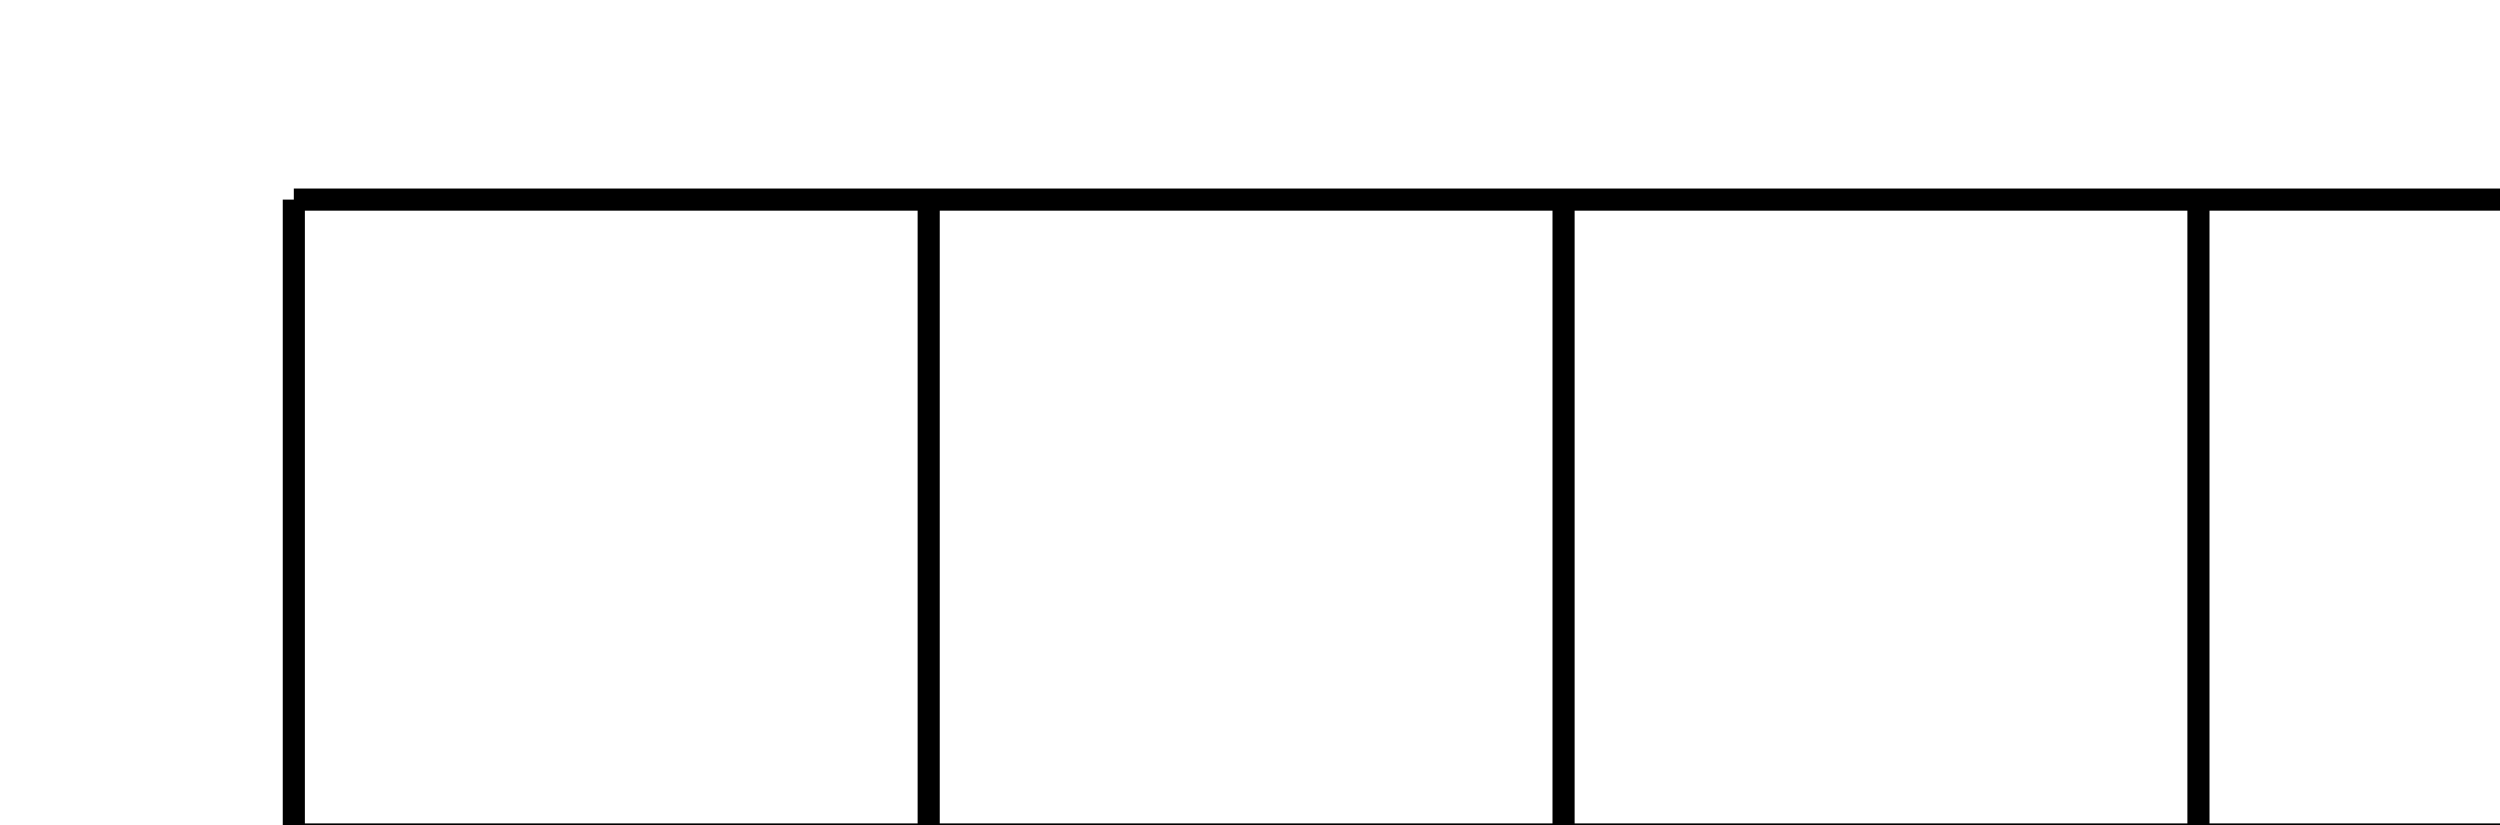 <?xml version="1.0" encoding="UTF-8" standalone="no"?>
<!-- Created with Inkscape (http://www.inkscape.org/) -->

<svg
   xmlns:dc="http://purl.org/dc/elements/1.1/"
   xmlns:cc="http://creativecommons.org/ns#"
   xmlns:rdf="http://www.w3.org/1999/02/22-rdf-syntax-ns#"
   xmlns:svg="http://www.w3.org/2000/svg"
   xmlns="http://www.w3.org/2000/svg"
   xmlns:sodipodi="http://sodipodi.sourceforge.net/DTD/sodipodi-0.dtd"
   xmlns:inkscape="http://www.inkscape.org/namespaces/inkscape"
   width="200"
   height="66"
   id="svg2"
   version="1.1"
   inkscape:version="0.48.4 r9939"
   sodipodi:docname="stock_market_vs_humanity.svg">
  <defs
     id="defs4">
    <filter
       color-interpolation-filters="sRGB"
       id="filter15393">
      <feGaussianBlur
         stdDeviation="30.574"
         id="feGaussianBlur15395" />
    </filter>
    <filter
       id="filter6308"
       inkscape:label="Drop Shadow"
       color-interpolation-filters="sRGB">
      <feFlood
         id="feFlood6310"
         flood-opacity="0.8"
         flood-color="rgb(0,0,0)"
         result="flood" />
      <feComposite
         id="feComposite6312"
         in2="SourceGraphic"
         in="flood"
         operator="in"
         result="composite1" />
      <feGaussianBlur
         id="feGaussianBlur6314"
         stdDeviation="10"
         result="blur" />
      <feOffset
         id="feOffset6316"
         dx="20"
         dy="20"
         result="offset" />
      <feComposite
         id="feComposite6318"
         in2="offset"
         in="SourceGraphic"
         operator="over"
         result="composite2" />
    </filter>
  </defs>
  <sodipodi:namedview
     id="base"
     pagecolor="#ffffff"
     bordercolor="#666666"
     borderopacity="1.0"
     inkscape:pageopacity="0.0"
     inkscape:pageshadow="2"
     inkscape:zoom="0.22111582"
     inkscape:cx="1612.8854"
     inkscape:cy="519.83433"
     inkscape:document-units="px"
     inkscape:current-layer="layer1"
     showgrid="false"
     inkscape:window-width="1280"
     inkscape:window-height="749"
     inkscape:window-x="0"
     inkscape:window-y="26"
     inkscape:window-maximized="1"
     fit-margin-top="0"
     fit-margin-left="0"
     fit-margin-right="0"
     fit-margin-bottom="0" />
  <g
     inkscape:label="Layer 1"
     inkscape:groupmode="layer"
     id="layer1"
     transform="translate(2206.312,-7.375)">
    <g
       id="g15397"
       transform="matrix(0.402,0,0,0.402,-4227.291,981.519)" />
    <g
       id="g3856"
       transform="matrix(8.957,0,0,8.957,-2041.261,334.779)" />
    <g
       id="g6512">
      <path
         d="m -2182.807,1039.159 h 1523.7 m -1523.7,-50.8 h 1523.7 m -1523.7,-50.79 h 1523.7 m -1523.7,-50.79 h 1523.7 m -1523.7,-50.79 h 1523.7 m -1523.7,-50.79 h 1523.7 m -1523.7,-50.79 h 1523.7 m -1523.7,-50.79 h 1523.7 m -1523.7,-50.79 h 1523.7 m -1523.7,-50.79 h 1523.7 m -1523.7,-50.79 h 1523.7 m -1523.7,-50.79 h 1523.7 m -1523.7,-50.79 h 1523.7 m -1523.7,-50.79 h 1523.7 m -1523.7,-50.79 h 1523.7 m -1523.7,-50.79 h 1523.7 m -1523.7,-50.79 h 1523.7 m -1523.7,-50.79 h 1523.7 m -1523.7,-50.79 h 1523.7 m -1523.7,-50.795 h 1523.7 m -1523.7,-50.79 h 1523.7 m -1523.7,1015.8 V 23.344 m 50.79,1015.8 V 23.344 m 50.79,1015.8 V 23.344 m 50.791,1015.8 V 23.344 m 50.791,1015.8 V 23.344 m 50.79,1015.8 V 23.344 m 50.79,1015.8 V 23.344 m 50.79,1015.8 V 23.344 m 50.79,1015.8 V 23.344 m 50.791,1015.8 V 23.344 m 50.79,1015.8 V 23.344 m 50.791,1015.8 V 23.344 m 50.79,1015.8 V 23.344 m 50.79,1015.8 V 23.344 m 50.79,1015.8 V 23.344 m 50.79,1015.8 V 23.344 m 50.791,1015.8 V 23.344 m 50.79,1015.8 V 23.344 m 50.791,1015.8 V 23.344 m 50.79,1015.8 V 23.344 m 50.81,1015.8 V 23.344 m 50.79,1015.8 V 23.344 m 50.79,1015.8 V 23.344 m 50.791,1015.8 V 23.344 m 50.791,1015.8 V 23.344 m 50.79,1015.8 V 23.344 m 50.79,1015.8 V 23.344 m 50.79,1015.8 V 23.344 m 50.7,1015.8 V 23.344 m 50.79,1015.8 V 23.344 m 50.791,1015.8 V 23.344"
         id="path3866"
         inkscape:connector-curvature="0"
         style="fill:none;stroke:#000000;stroke-width:1.77" />
      <path
         inkscape:connector-curvature="0"
         id="path5820"
         d="m -1102.605,34.646 -16.112,25.204 -39.513,61.725 -12.966,-7.327 -19.68,-11.125 -8.286,21.061 -49.948,127.133 -12.046,-2.187 -15.997,-2.916 -5.831,15.153 -22.327,57.966 -12.199,-14.386 -13.12,27.391 -39.59,82.863 -26.393,31.726 -6.79,-20.792 -1.074,-3.299 -2.11,-2.724 -86.315,-110.445 -15.614,-19.91 -15.422,20.025 -32.915,42.659 -24.82,-26.355 -21.79,-23.171 -10.972,29.884 -30.114,82.095 -2.302,-2.8 -21.598,-26.163 -11.931,31.764 -61.879,164.613 -17.225,-12.928 -11.01,19.45 -28.311,50.025 -15.844,-9.13 -17.11,-9.859 -9.782,17.148 -6.061,10.626 -41.431,-93.873 -17.8,-40.396 -18.069,40.281 -54.897,122.338 -12.008,-1.726 -13.504,-1.918 -6.522,11.969 -42.927,78.72 -19.718,-39.475 -15.92,41.892 -12.66,33.375 -8.401,-15.575 -15.614,39.015 -22.864,57.122 36.483,14.578 7.25,-18.107 9.36,17.378 15.268,-40.204 12.008,-31.726 13.273,26.547 18.03,-33.03 54.398,-99.742 13.158,1.88 14.654,2.11 6.061,-13.504 42.851,-95.522 39.283,89.077 15.729,35.6 19.296,-33.797 15.614,-27.314 15.92,9.207 17.148,9.897 9.782,-17.263 27.046,-47.838 2.455,1.841 20.946,15.729 9.207,-24.514 59.193,-157.401 2.494,3.031 21.828,26.393 11.777,-32.148 30.92,-84.359 18.836,19.987 15.805,16.764 14.041,-18.26 31.534,-40.894 68.63,87.85 16.688,51.252 11.01,33.797 22.749,-27.314 50.792,-60.919 1.573,-1.88 1.036,-2.225 27.544,-57.659 15.729,18.606 11.931,-30.92 28.427,-73.694 11.931,2.187 15.882,2.877 5.908,-15.038 47.569,-121.11 9.552,5.371 16.189,9.13 10.013,-15.652 33.413,-52.211 187.631,278.549 32.608,-21.943 -204.395,-303.37 -16.726,-24.82 z"
         style="font-size:medium;font-style:normal;font-variant:normal;font-weight:normal;font-stretch:normal;text-indent:0;text-align:start;text-decoration:none;line-height:normal;letter-spacing:normal;word-spacing:normal;text-transform:none;direction:ltr;block-progression:tb;writing-mode:lr-tb;text-anchor:start;baseline-shift:baseline;color:#000000;fill:#ff0000;fill-opacity:1;stroke:none;stroke-width:32;marker:none;visibility:visible;display:inline;overflow:visible;filter:url(#filter6308);enable-background:accumulate;font-family:Sans;-inkscape-font-specification:Sans" />
      <path
         style="fill:#000000;stroke:none"
         d="m -789.998,643.391 c -1.073,-0.041 -2.015,0.221 -2.76,0.708 -7.765,9.357 -10.254,12.6 -15.361,18.927 -1.61,1.994 -3.265,3.891 -5.055,5.568 l -0.049,-0.122 c -4.867,2.868 -10.378,4.232 -17.608,1.929 -2.53,-0.9 -5.013,-1.464 -7.449,-1.807 -0.707,-0.1 -2.188,0.129 -3.883,0.317 l -0.171,-0.391 c -6.514,0.874 -12.408,2.813 -18.072,3.346 -14.287,0.772 -27.521,4.842 -41.761,10.843 -1.566,0.66 -1.381,2.703 -2.222,3.468 l 0.171,0.366 c -1.544,2.385 -2.296,1.807 -2.296,1.807 -2.749,0.848 -4.283,0.434 -6.203,-0.513 -3.05,-1.55 -14.893,-0.146 -15.752,4.811 -0.322,1.859 -0.556,4.315 -0.269,6.838 0.479,4.205 2.393,8.565 7.717,10.526 8.519,3.137 18.942,0.329 20.099,-2.662 0.604,-1.563 0.402,-7.149 2.735,-7.717 0.509,0.357 1.103,0.647 1.71,0.928 3.252,9.052 0.595,15.25 0.513,21.369 -0.065,4.861 -5.722,11.313 -13.31,17.657 -5.015,3.398 -8.626,13.271 2.051,10.623 10.788,-2.675 19.265,-13.781 21.027,-20.514 0.099,-0.379 3.112,-25.784 3.37,-27.523 l 0.415,-0.098 c 2.651,5.919 5.278,12.384 6.008,13.92 1.99,4.19 3.792,22.731 4.835,28.427 1.044,5.696 4.614,10.054 8.523,6.838 3.91,-3.216 0.872,-17.112 0.977,-22.297 0.105,-5.185 -2.711,-17.418 -5.3,-23.665 -0.683,-1.649 -1.681,-3.677 -2.857,-5.837 l 4.762,-1.026 c 2.911,-0.628 1.725,-1.142 10.257,-2.467 1.021,-0.159 2.727,-0.799 4.689,-1.71 0.42,0.41 0.901,0.869 1.099,1.099 1.749,2.034 4.55,16.045 6.936,18.902 0.16,3.014 10.712,4.369 14.702,4.958 5.405,0.79 9.552,1.287 16.289,1.856 2.901,0.245 5.835,5.933 7.033,9.378 2.085,5.995 6.277,3.053 6.911,-9.134 0.661,-12.682 -0.083,-10.128 -22.737,-14.287 -3.104,-0.57 -8.191,-0.409 -11.21,-2.613 -1.37,-3.785 -4.595,-13.354 -6.032,-18.39 10.31,1.743 18.198,-0.932 26.62,-4.103 0.431,-0.168 0.811,-0.349 1.172,-0.537 l 0.098,0.244 c 7.027,-5.048 12.412,-11.533 16.582,-18.145 2.88,-4.566 5.844,-6.356 8.352,-5.446 2.508,0.91 14.222,5.111 7.497,-4.518 -5.043,-7.222 -9.577,-10.011 -12.797,-10.135 z"
         id="path6331"
         inkscape:connector-curvature="0" />
      <path
         style="fill:#000000;stroke:none"
         d="m -951.971,773.086 c -2.192,0.035 -4.263,0.416 -5.861,0.83 -4.87,1.262 -5.286,13.181 -3.492,16.094 1.101,1.836 1.06,2.417 0.44,5.226 0,0 -0.162,1.435 -1.294,3.004 -6.21,-3.063 -18.224,-5.136 -24.153,-4.396 -6.709,0.838 -7.232,2.51 -9.744,5.202 -5.707,6.114 -9.419,17.895 -10.282,22.883 -0.863,4.988 2.25,7.037 7.717,5.129 5.467,-1.909 7.146,-18.683 11.771,-19.025 3.137,-0.232 17.555,-3.061 17.242,8.084 -1.56,6.083 -2.805,12.186 -2.686,17.413 -0.19,2.778 -0.622,3.539 -0.659,9.915 -0.068,5.689 0.095,5.818 -0.244,12.382 l 0.073,0.049 -0.415,0.098 c 1.671,4.977 6.231,7.988 11.6,9.598 l 1.27,1.099 0,-0.317 2.174,0.049 c 0.869,0.162 1.758,0.289 2.638,0.391 7.706,0.893 8.732,2.25 14.091,4.249 l 0.464,-0.904 -0.269,1.319 c 2.698,1.011 5.31,2.406 7.913,3.956 6.986,4.161 10.424,6.35 20.954,12.431 0.867,0.198 1.841,0.094 2.833,-0.317 2.977,-1.234 6.276,-5.397 8.499,-13.92 2.964,-11.364 -6.56,-3.36 -8.596,-1.636 -2.036,1.724 -5.434,1.085 -9.72,-2.198 -5.39,-4.129 -9.653,-7.813 -16.143,-10.208 l 0.098,-0.195 c -0.81,-0.49 -1.45,-0.995 -2.369,-1.465 -1.099,-0.562 -2.17,-1.036 -3.199,-1.441 3.845,-0.224 7.68,-0.344 9.72,-0.22 0.254,0.015 1.122,-0.01 2.198,-0.025 4.926,0.557 11.405,0.853 14.677,0.611 22.97,-1.701 22.91,1.715 23.616,-10.965 0.678,-12.184 -3.169,-15.554 -5.886,-9.818 -1.561,3.296 -5.1,8.64 -8.01,8.572 -6.759,-0.158 -8.242,-0.669 -13.701,-0.464 -4.346,0.169 -11.627,-1.48 -16.265,-0.781 -4.905,-0.183 -10.744,-0.389 -13.114,-1.026 0.707,-6.043 1.934,-13.045 3.053,-20.392 5.988,1.612 12.276,3.298 12.504,3.346 6.813,1.418 23.771,-2.299 30.967,-10.77 7.122,-8.384 -1.173,-10.086 -6.447,-7.107 -5.275,2.979 -10.072,3.388 -14.14,4.787 -4.068,1.398 -9.063,0.089 -13.383,-2.735 -2.542,-1.662 -5.713,-2.469 -9.769,-2.906 -0.32,-1.083 -0.285,-1.987 -0.025,-2.735 0.636,-1.824 2.654,-2.82 4.396,-3.663 2.886,-1.397 4.848,-12.011 1.026,-20.246 -2.389,-5.146 -6.881,-6.705 -11.112,-6.838 -0.317,-0.01 -0.639,-0.005 -0.952,0 z"
         id="path6333"
         inkscape:connector-curvature="0" />
      <path
         style="fill:#000000;stroke:none"
         d="m -823.862,847.907 c -0.679,0.002 -1.429,0.01 -2.222,0.025 -12.201,0.225 -15.276,4.308 -9.354,6.594 3.403,1.313 8.986,4.443 9.134,7.351 0.342,6.753 0.687,10.91 1.294,16.338 0.792,4.609 -0.344,10.045 2.222,13.92 3.263,4.928 9.576,8.4 7.644,12.431 -0.07,0.127 -0.108,0.243 -0.171,0.366 -2.699,2.129 -5.668,4.329 -8.719,6.643 -4.439,0.801 -12.592,-4.252 -18.072,-9.207 -5.162,-4.667 -17.424,-7.164 -27.914,-3.492 -10.383,3.634 -4.134,9.295 1.923,9.39 6.057,0.095 9.789,-0.312 14.006,0.537 4.217,0.85 10.979,6.967 13.279,11.588 1.842,2.754 3.612,6.015 -0.098,8.01 -1.72,0.88 -3.872,0.202 -5.715,-0.391 -3.052,-0.982 -11.805,5.35 -14.726,13.945 -1.826,5.372 0.354,9.608 3.321,12.626 1.781,1.811 3.847,3.184 5.495,4.103 4.394,2.451 12.938,-5.885 13.652,-9.231 0.632,-1.767 -0.014,-7.572 5.275,-7.601 4.487,0.361 3.627,12.111 3.175,15.343 -3.04,5.431 -10.199,20.637 -3.26,22.309 7.933,1.911 13.431,-10.905 15.788,-19.085 1.603,-5.565 -0.264,-21.768 2.528,-25.472 5.488,-7.282 17.23,-11.366 21.821,-16.094 2.856,-2.92 5.18,-4.976 6.398,-8.23 2.977,-7.948 -0.597,-21.62 1.423,-25.423 5.192,-9.777 6.569,-18.205 8.786,-30.161 -0.102,-0.883 -0.527,-1.766 -1.246,-2.564 -2.157,-2.394 -7.195,-4.095 -15.972,-3.346 -11.702,0.999 -0.986,7.301 1.319,8.645 2.305,1.344 3.901,5.232 1.172,9.891 -4.578,7.816 -8.424,20.361 -8.297,32.292 -5.152,-6.297 -9.47,-9.485 -11.729,-15.581 -1.537,-4.148 -0.425,-10.028 -0.855,-13.243 -3.183,-21.357 -1.115,-23.262 -11.307,-23.225 z"
         id="path6335"
         inkscape:connector-curvature="0"
         sodipodi:nodetypes="sssscscccsssccccssscccssscasccscscacs" />
      <path
         style="fill:#000000;stroke:none"
         d="m -991.005,529.024 c -3.662,-0.124 -4.397,1.889 -1.661,4.762 2.515,2.641 6.213,7.858 5.104,10.55 -2.576,6.251 -4.018,10.145 -5.788,15.312 -1.47,4.291 -3.974,8.482 -3.981,13.017 -0.002,1.631 1.423,4.585 1.416,4.689 0,0 0.465,-0.106 0.562,-0.122 5.133,5.883 19.749,8.167 22.932,16.143 0.086,0.45 0.28,1.377 0.342,1.71 1.034,5.476 1.641,12.236 2.344,19.464 0.075,3.733 -0.065,7.334 -3.639,10.135 -5.477,4.294 -14.356,21.795 -13.481,32.456 0.9,10.964 8.428,6.151 9.231,0.147 0.803,-6.004 2.768,-13.621 5.666,-17.339 2.342,-3.005 3.026,-6.812 6.203,-6.228 1.146,1.375 1.524,2.564 1.441,3.614 -0.153,1.925 -1.85,3.382 -3.321,4.64 -2.437,2.084 -1.634,12.884 4.152,19.879 3.616,4.372 8.354,4.729 12.479,3.785 2.476,-0.566 4.728,-1.619 6.374,-2.54 4.391,-2.456 1.766,-14.097 -0.708,-16.46 -1.53,-1.497 -1.622,-2.058 -1.734,-4.933 0,0 -0.244,-1.562 0.562,-3.468 0.221,-0.524 0.516,-1.063 0.928,-1.612 2.438,-2.277 5.497,-3.577 8.084,-2.784 4.91,1.505 9.35,2.626 11.698,9.476 1.877,5.478 4.975,12.405 9.842,11.014 4.869,-1.392 -1.498,-16.379 -6.276,-22.541 -4.671,-6.023 -14.326,-7.469 -19.806,-11.429 -1.405,-1.015 -2.149,-2.477 -2.564,-4.078 -0.323,-5.043 -0.733,-9.826 -1.123,-14.507 -0.521,-2.735 -0.299,-3.592 -1.88,-9.769 -0.491,-1.97 -0.814,-4.031 -1.099,-6.154 0.092,-0.822 0.054,-1.631 -0.317,-2.393 -0.33,-2.698 -0.646,-5.487 -1.172,-8.328 0.037,-3.599 0.797,-6.88 2.027,-9.94 l -0.171,-0.049 c 0.627,-1.517 1.272,-3.012 1.636,-4.249 2.294,-7.801 3.566,-11.685 6.838,-23.396 -0.023,-0.889 -0.356,-1.803 -1.001,-2.662 -1.935,-2.577 -6.822,-4.727 -15.63,-4.762 -11.744,-0.046 -1.614,7.175 0.562,8.719 2.176,1.544 2.383,4.997 0.269,9.964 -2.781,6.534 -6.11,10.236 -6.814,17.339 -0.113,0.62 -0.207,1.208 -0.293,1.783 l -1.539,7.497 c -0.878,-0.462 -2.047,-0.809 -3.346,-1.001 l -15.166,-3.297 c -2.93,-3.459 2.546,-8.565 3.737,-12.504 6.664,-22.047 9.284,-21.552 -2.296,-26.766 -4.173,-1.879 -7.425,-2.71 -9.622,-2.784 z"
         id="path6337"
         inkscape:connector-curvature="0" />
      <path
         style="fill:#000000;stroke:none"
         d="m -880.35,429.034 c -2.774,0.08 -5.883,4.392 -6.472,8.132 -0.941,5.984 -3.6,10.01 -5.031,14.067 -1.431,4.057 -5.531,7.16 -10.428,8.792 -2.209,0.736 -4.271,2.068 -6.398,3.956 -0.806,-0.375 -1.377,-0.849 -1.758,-1.392 -0.004,-0.005 0.004,-0.019 0,-0.025 -0.487,-1.875 -0.536,-4.42 -0.22,-5.837 0.698,-3.13 -6.412,-11.264 -15.239,-13.383 -5.517,-1.324 -9.552,1.237 -12.284,4.469 -1.639,1.94 -2.802,4.112 -3.566,5.837 -2.036,4.6 7.055,12.345 10.452,12.748 2.123,0.278 2.531,0.65 4.347,2.882 0,0 0.791,0.775 1.343,2.174 -3.814,2.39 -7.416,5.144 -9.695,7.229 -4.989,4.563 -12.7,14.454 -14.8,19.195 -2.099,4.742 -10.753,16.044 -8.572,20.612 2.181,4.568 7.266,2.13 10.623,-2.589 3.357,-4.719 12.835,-20.76 16.411,-23.713 1.795,-1.482 7.797,-6.201 11.649,-8.425 5.002,6.888 10.515,14.448 15.947,18.267 2.059,1.874 2.402,2.702 7.375,6.692 4.416,3.587 16.658,12.355 21.735,8.181 l 0.171,-0.147 0.049,0.22 c 0.826,-0.456 1.65,-0.876 2.467,-1.392 2.08,-1.313 4.119,-2.829 6.057,-4.689 3.398,-3.05 7.819,-5.492 12.089,-6.887 l 0,0.147 c 2.776,-0.771 9.366,-0.185 12.382,-0.464 8.096,-0.749 12.184,-1.011 24.275,-2.296 0.817,-0.35 1.54,-0.988 2.1,-1.905 1.68,-2.75 1.878,-8.091 -1.343,-16.289 -1.342,-3.416 -2.561,-4.58 -3.614,-4.494 -2.317,0.19 -3.84,6.448 -4.274,8.23 -0.631,2.592 -3.785,4.087 -9.183,3.956 -7.044,-0.17 -11.609,-1.836 -18.365,0.073 -4.455,0.922 -10.536,2.778 -15.532,4.591 0.886,-4.291 1.77,-8.199 3.566,-11.6 3.044,-3.054 7.095,-6.628 9.842,-9.036 17.319,-15.183 19.279,-13.358 12.211,-23.909 -6.792,-10.138 -11.906,-10.539 -10.623,-4.323 0.737,3.572 1.12,9.976 -1.246,11.674 -5.493,3.942 -8.781,6.491 -13.017,9.94 -3.517,2.864 -4.966,3.035 -6.35,4.518 -1.337,1.013 -2.391,2.836 -3.273,5.006 -0.166,0.094 -0.315,0.139 -0.464,0.122 l 0.317,0.195 c -1.629,4.152 -2.617,9.34 -3.639,12.162 -5.48,-4.929 -8.471,-7.099 -5.788,-6.496 l -12.773,-13.163 c 4.885,-3.154 12.703,-8.197 12.919,-8.377 5.343,-4.459 11.815,-16.867 9.647,-27.767 -0.805,-4.046 -2.365,-5.519 -4.03,-5.47 z m 2.906,48.648 c 0.12,0.152 0.271,0.246 0.415,0.269 l -0.415,-0.269 z"
         id="path6339"
         inkscape:connector-curvature="0" />
      <path
         sodipodi:nodetypes="sssscscccsssccccssscccssscasccscscacs"
         inkscape:connector-curvature="0"
         id="path6341"
         d="m -877.176,1012.281 c 0.647,0.207 1.359,0.44 2.112,0.693 11.566,3.892 13.267,8.712 6.931,9.106 -3.64,0.227 -9.908,1.528 -10.924,4.256 -2.362,6.335 -3.943,10.196 -6.158,15.188 -2.144,4.156 -2.699,9.681 -6.314,12.603 -4.597,3.715 -11.662,5.123 -11.035,9.549 0.029,0.142 0.03,0.265 0.053,0.401 1.932,2.843 4.099,5.836 6.311,8.961 3.991,2.102 13.288,-0.26 20.007,-3.332 6.329,-2.895 18.772,-1.58 27.669,5.083 8.805,6.594 1.14,10.108 -4.664,8.374 -5.804,-1.734 -9.239,-3.248 -13.517,-3.709 -4.277,-0.461 -12.568,3.335 -16.154,7.047 -2.586,2.071 -5.257,4.646 -2.321,7.667 1.375,1.357 3.631,1.36 5.567,1.35 3.207,-0.017 9.643,8.659 9.839,17.735 0.122,5.673 -3.233,9.055 -6.972,11.038 -2.243,1.19 -4.628,1.876 -6.476,2.256 -4.928,1.012 -10.562,-9.511 -10.235,-12.916 -0.07,-1.875 2.296,-7.216 -2.739,-8.838 -4.388,-1.008 -7.108,10.454 -7.651,13.673 1.262,6.095 3.505,22.752 -3.615,22.254 -8.14,-0.569 -9.52,-14.446 -9.302,-22.956 0.148,-5.789 6.811,-20.676 5.266,-25.049 -3.038,-8.598 -13.004,-16.03 -15.956,-21.922 -1.843,-3.645 -3.439,-6.306 -3.621,-9.776 -0.443,-8.476 7.085,-20.435 6.305,-24.67 -2.004,-10.887 -0.777,-19.338 0.713,-31.406 0.364,-0.811 1.034,-1.525 1.96,-2.07 2.778,-1.633 8.095,-1.736 16.238,1.623 10.857,4.48 -1.26,7.259 -3.863,7.846 -2.603,0.587 -5.296,3.813 -4.099,9.078 2.009,8.832 1.896,21.953 -1.82,33.291 6.81,-4.452 11.888,-6.19 15.879,-11.322 2.716,-3.492 3.428,-9.434 4.806,-12.369 9.472,-19.404 8.074,-21.845 17.781,-18.737 z"
         style="fill:#000000;stroke:none" />
      <path
         style="fill:#000000;stroke:none"
         d="m -970.562,1055.335 c 0.647,-0.207 1.359,-0.44 2.112,-0.693 11.566,-3.892 13.267,-8.712 6.931,-9.106 -3.64,-0.227 -9.908,-1.528 -10.924,-4.256 -2.361,-6.335 -3.943,-10.196 -6.158,-15.188 -2.144,-4.156 -2.699,-9.681 -6.314,-12.603 -4.597,-3.715 -11.662,-5.123 -11.035,-9.549 0.029,-0.142 0.03,-0.265 0.053,-0.401 1.932,-2.843 4.099,-5.836 6.311,-8.961 3.991,-2.101 11.64,-2.453 10.729,4.879 -1.402,11.289 -5.639,19.779 1.824,21.204 6.233,1.19 8.337,-16.818 8.106,-22.558 -0.173,-4.298 -3.733,-13.275 -7.318,-16.987 -2.586,-2.071 -5.257,-4.646 -2.321,-7.667 1.375,-1.357 3.631,-1.36 5.567,-1.35 3.207,0.017 9.643,-8.659 9.839,-17.735 0.122,-5.672 -3.233,-9.055 -6.972,-11.038 -2.243,-1.19 -4.628,-1.876 -6.476,-2.256 -4.928,-1.013 -10.562,9.511 -10.235,12.916 -0.07,1.876 2.296,7.216 -2.739,8.838 -4.388,1.008 -7.108,-10.454 -7.651,-13.673 1.262,-6.095 3.505,-22.752 -3.615,-22.254 -8.14,0.569 -9.52,14.446 -9.302,22.956 0.148,5.789 6.811,20.676 5.266,25.049 -3.038,8.598 -13.004,16.03 -15.956,21.922 -1.843,3.645 -3.154,6.332 -3.621,9.776 -1.109,8.178 2.888,20.435 2.108,24.67 -2.004,10.887 -0.777,19.339 0.713,31.406 0.364,0.811 1.034,1.525 1.96,2.07 2.778,1.633 8.095,1.736 16.238,-1.623 10.857,-4.48 -1.26,-7.259 -3.863,-7.846 -2.603,-0.587 -6.622,-4.697 -5.424,-9.961 2.009,-8.832 4.326,-20.628 3.702,-32.407 6.81,4.452 11.888,6.19 15.879,11.322 2.716,3.492 3.428,9.434 4.806,12.369 9.472,19.404 8.074,21.845 17.781,18.738 z"
         id="path6343"
         inkscape:connector-curvature="0"
         sodipodi:nodetypes="sssscscccssscccssscccssscasccscscacs" />
    </g>
  </g>
</svg>
